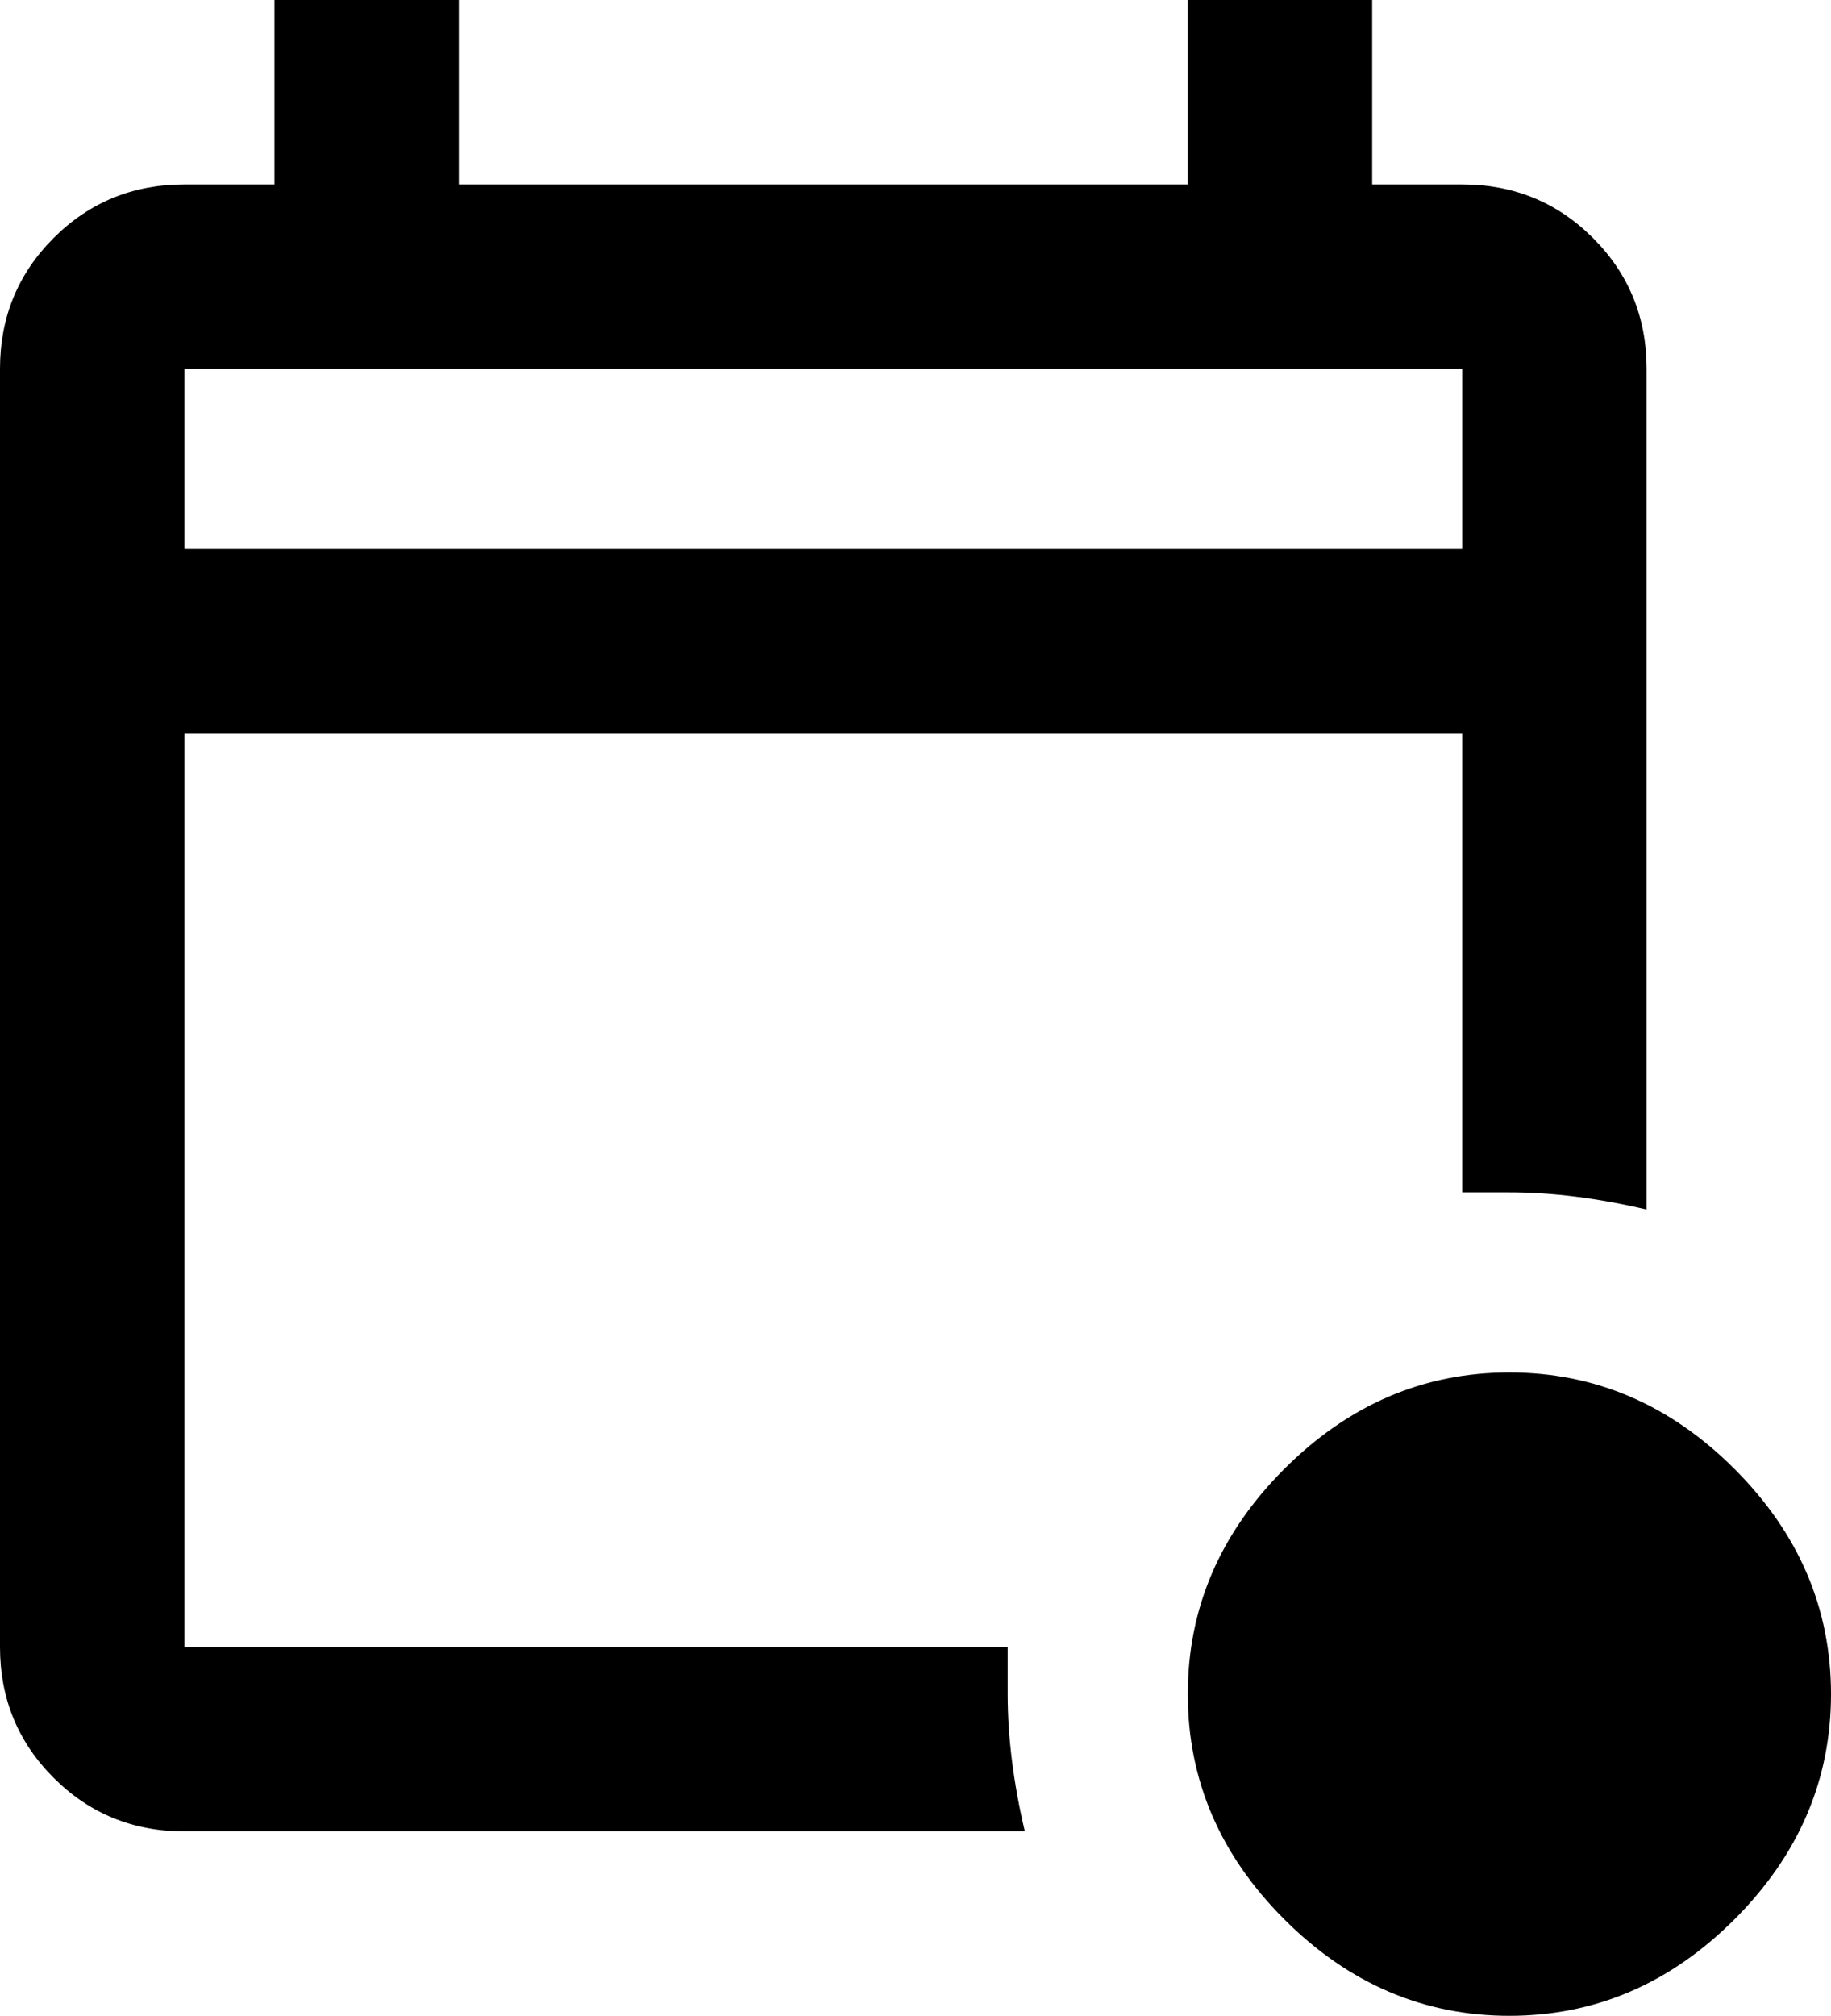 <svg xmlns="http://www.w3.org/2000/svg" viewBox="64 -43 427 470">
      <g transform="scale(1 -1) translate(0 -384)">
        <path d="M416 107Q386 107 363.5 84.5Q341 62 341.0 32.0Q341 2 363.5 -20.5Q386 -43 416.0 -43.0Q446 -43 468.5 -20.5Q491 2 491.0 32.0Q491 62 468.5 84.5Q446 107 416 107ZM299 32Q299 39 299 43H107V256H405V149Q409 149 416 149Q431 149 448 145V341Q448 359 435.5 371.5Q423 384 405 384H384V427H341V384H171V427H128V384H107Q89 384 76.5 371.5Q64 359 64 341V43Q64 25 76.5 12.5Q89 0 107 0H303Q299 17 299 32ZM107 341H405V299H107Z" />
      </g>
    </svg>
